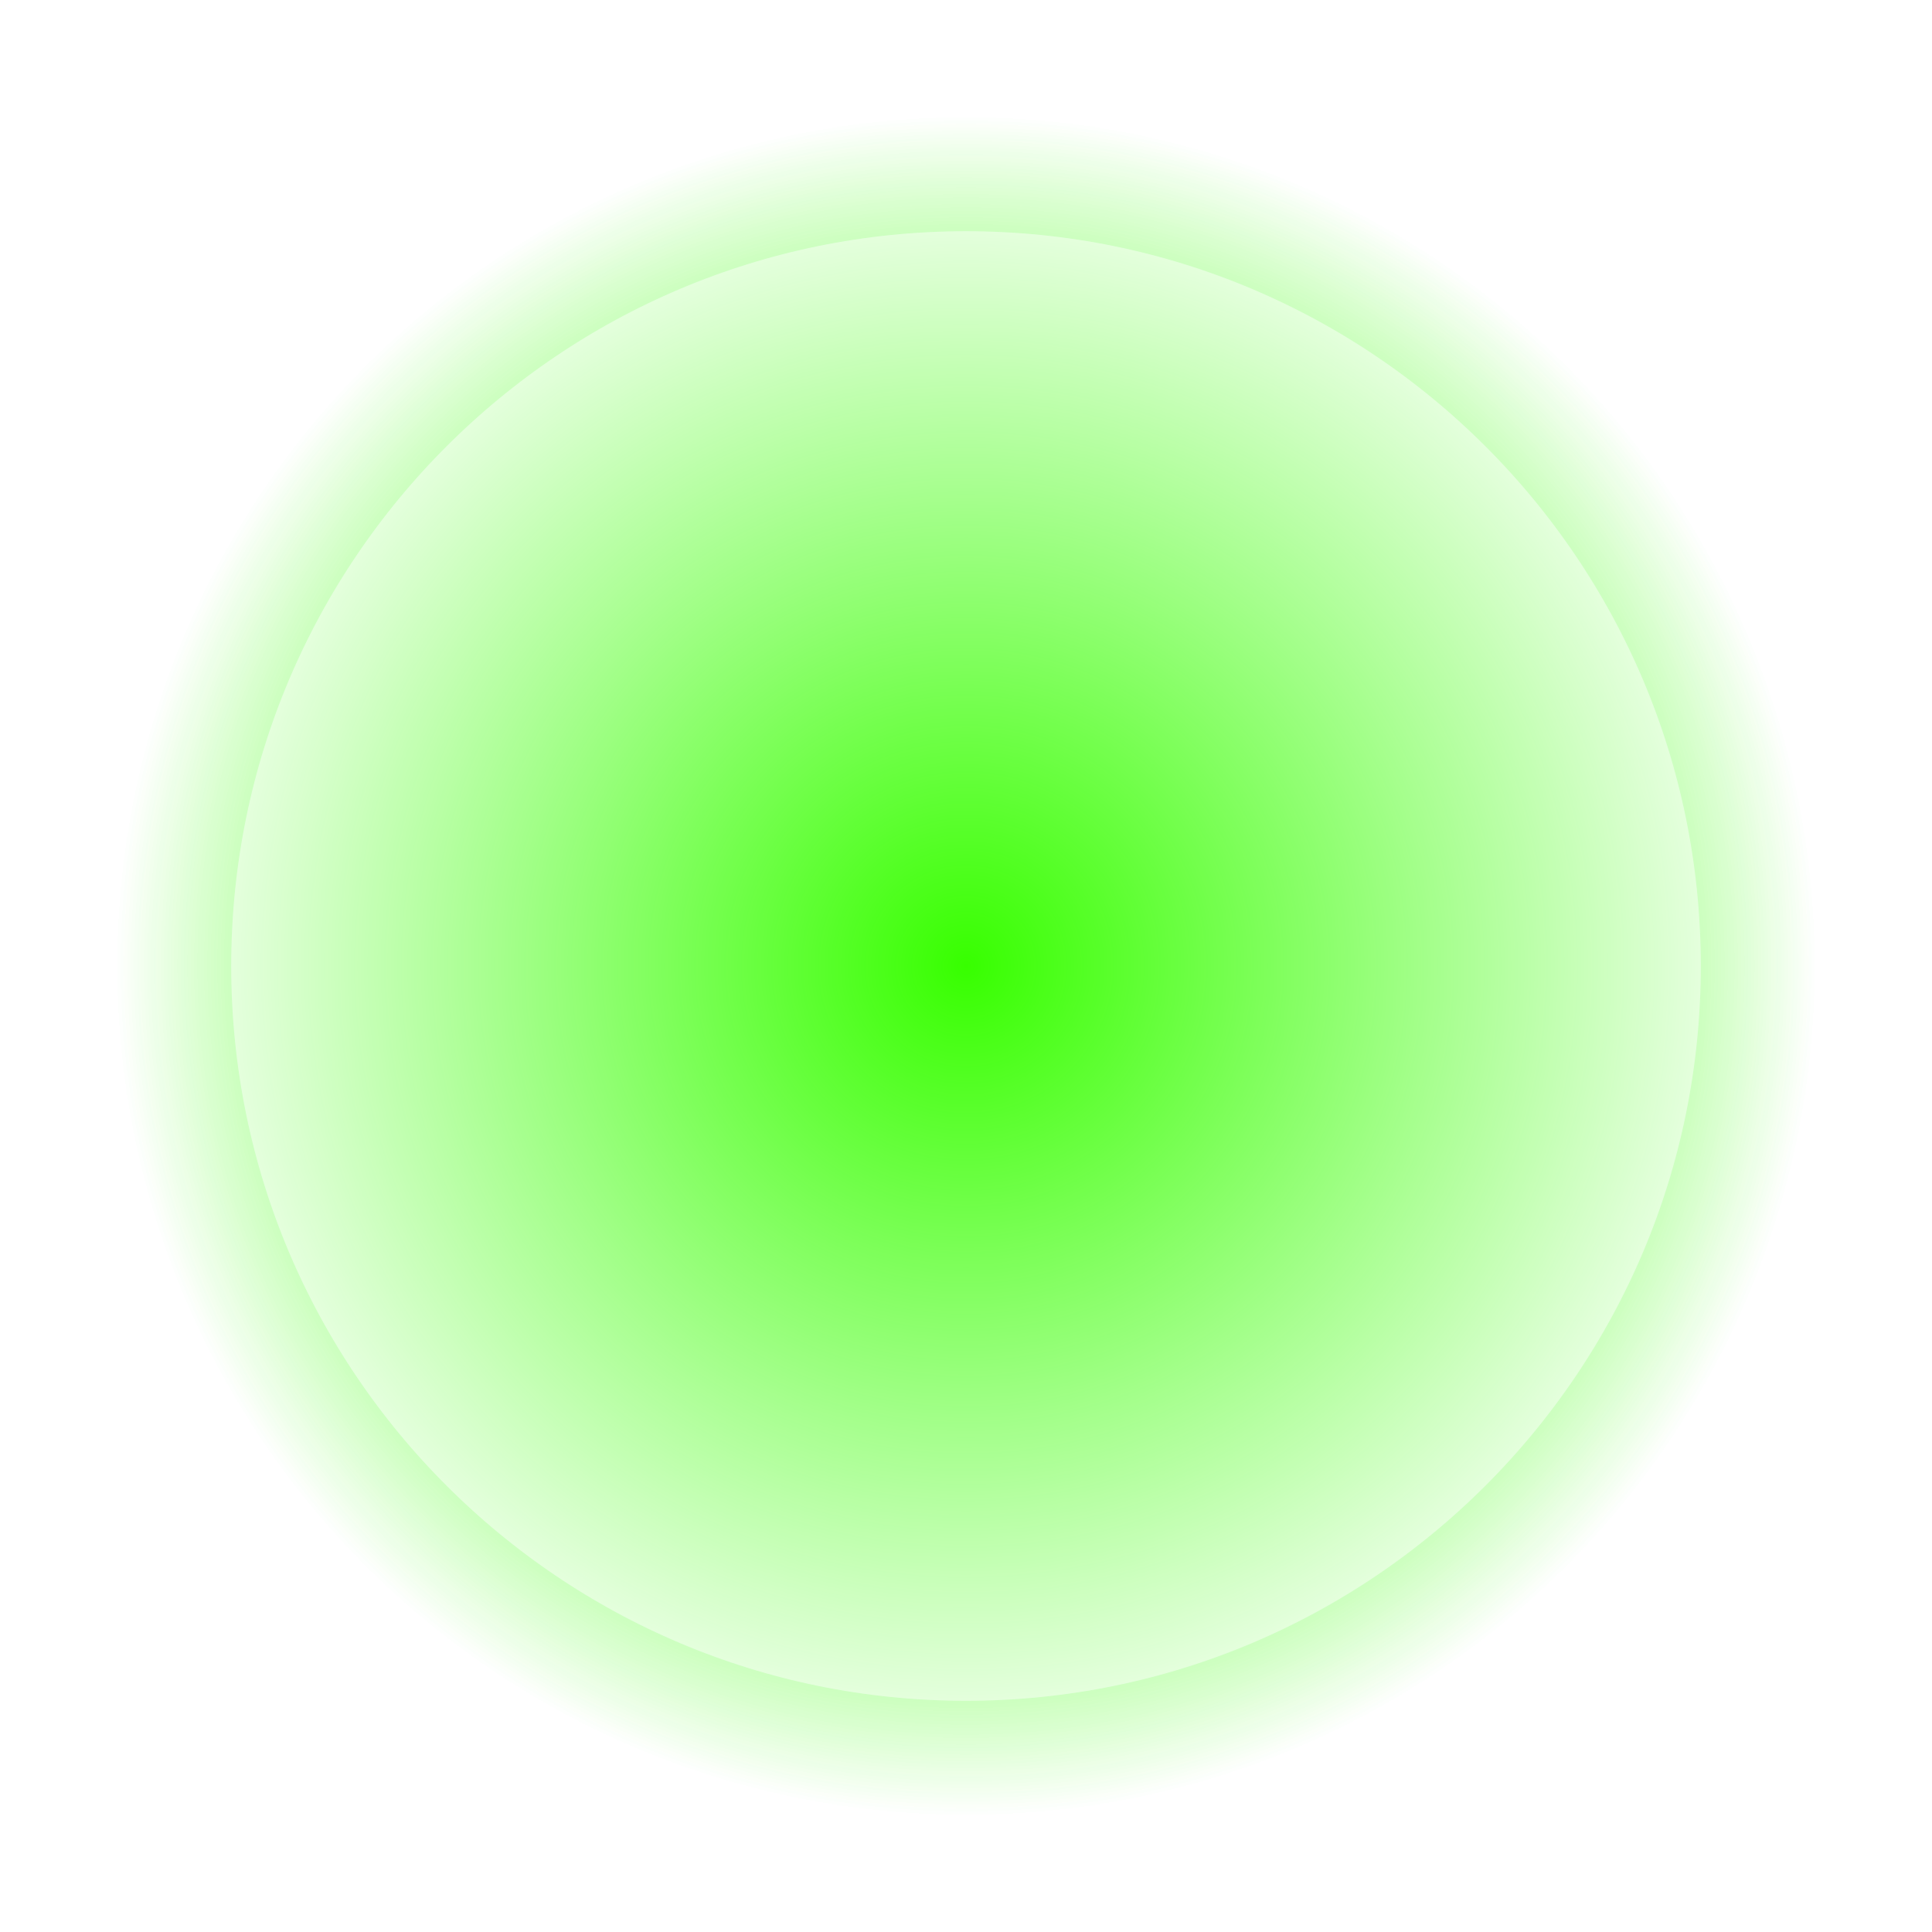 <svg version="1.1" xmlns="http://www.w3.org/2000/svg" xmlns:xlink="http://www.w3.org/1999/xlink" width="167.147" height="167.147" viewBox="0,0,167.147,167.147"><defs><radialGradient cx="240" cy="180" r="73.574" gradientUnits="userSpaceOnUse" id="color-1"><stop offset="0" stop-color="#37ff00"/><stop offset="1" stop-color="#37ff00" stop-opacity="0"/></radialGradient><radialGradient cx="240" cy="180" r="73.574" gradientUnits="userSpaceOnUse" id="color-2"><stop offset="0" stop-color="#35ff00"/><stop offset="1" stop-color="#35ff00" stop-opacity="0"/></radialGradient></defs><g transform="translate(-156.426,-96.426)"><g data-paper-data="{&quot;isPaintingLayer&quot;:true}" fill="url(#color-1)" fill-rule="nonzero" stroke="url(#color-2)" stroke-width="20" stroke-linecap="butt" stroke-linejoin="miter" stroke-miterlimit="10" stroke-dasharray="" stroke-dashoffset="0" style="mix-blend-mode: normal"><path d="M166.426,180c0,-40.634 32.94,-73.574 73.574,-73.574c40.634,0 73.574,32.94 73.574,73.574c0,40.634 -32.94,73.574 -73.574,73.574c-40.634,0 -73.574,-32.94 -73.574,-73.574z"/></g></g></svg>